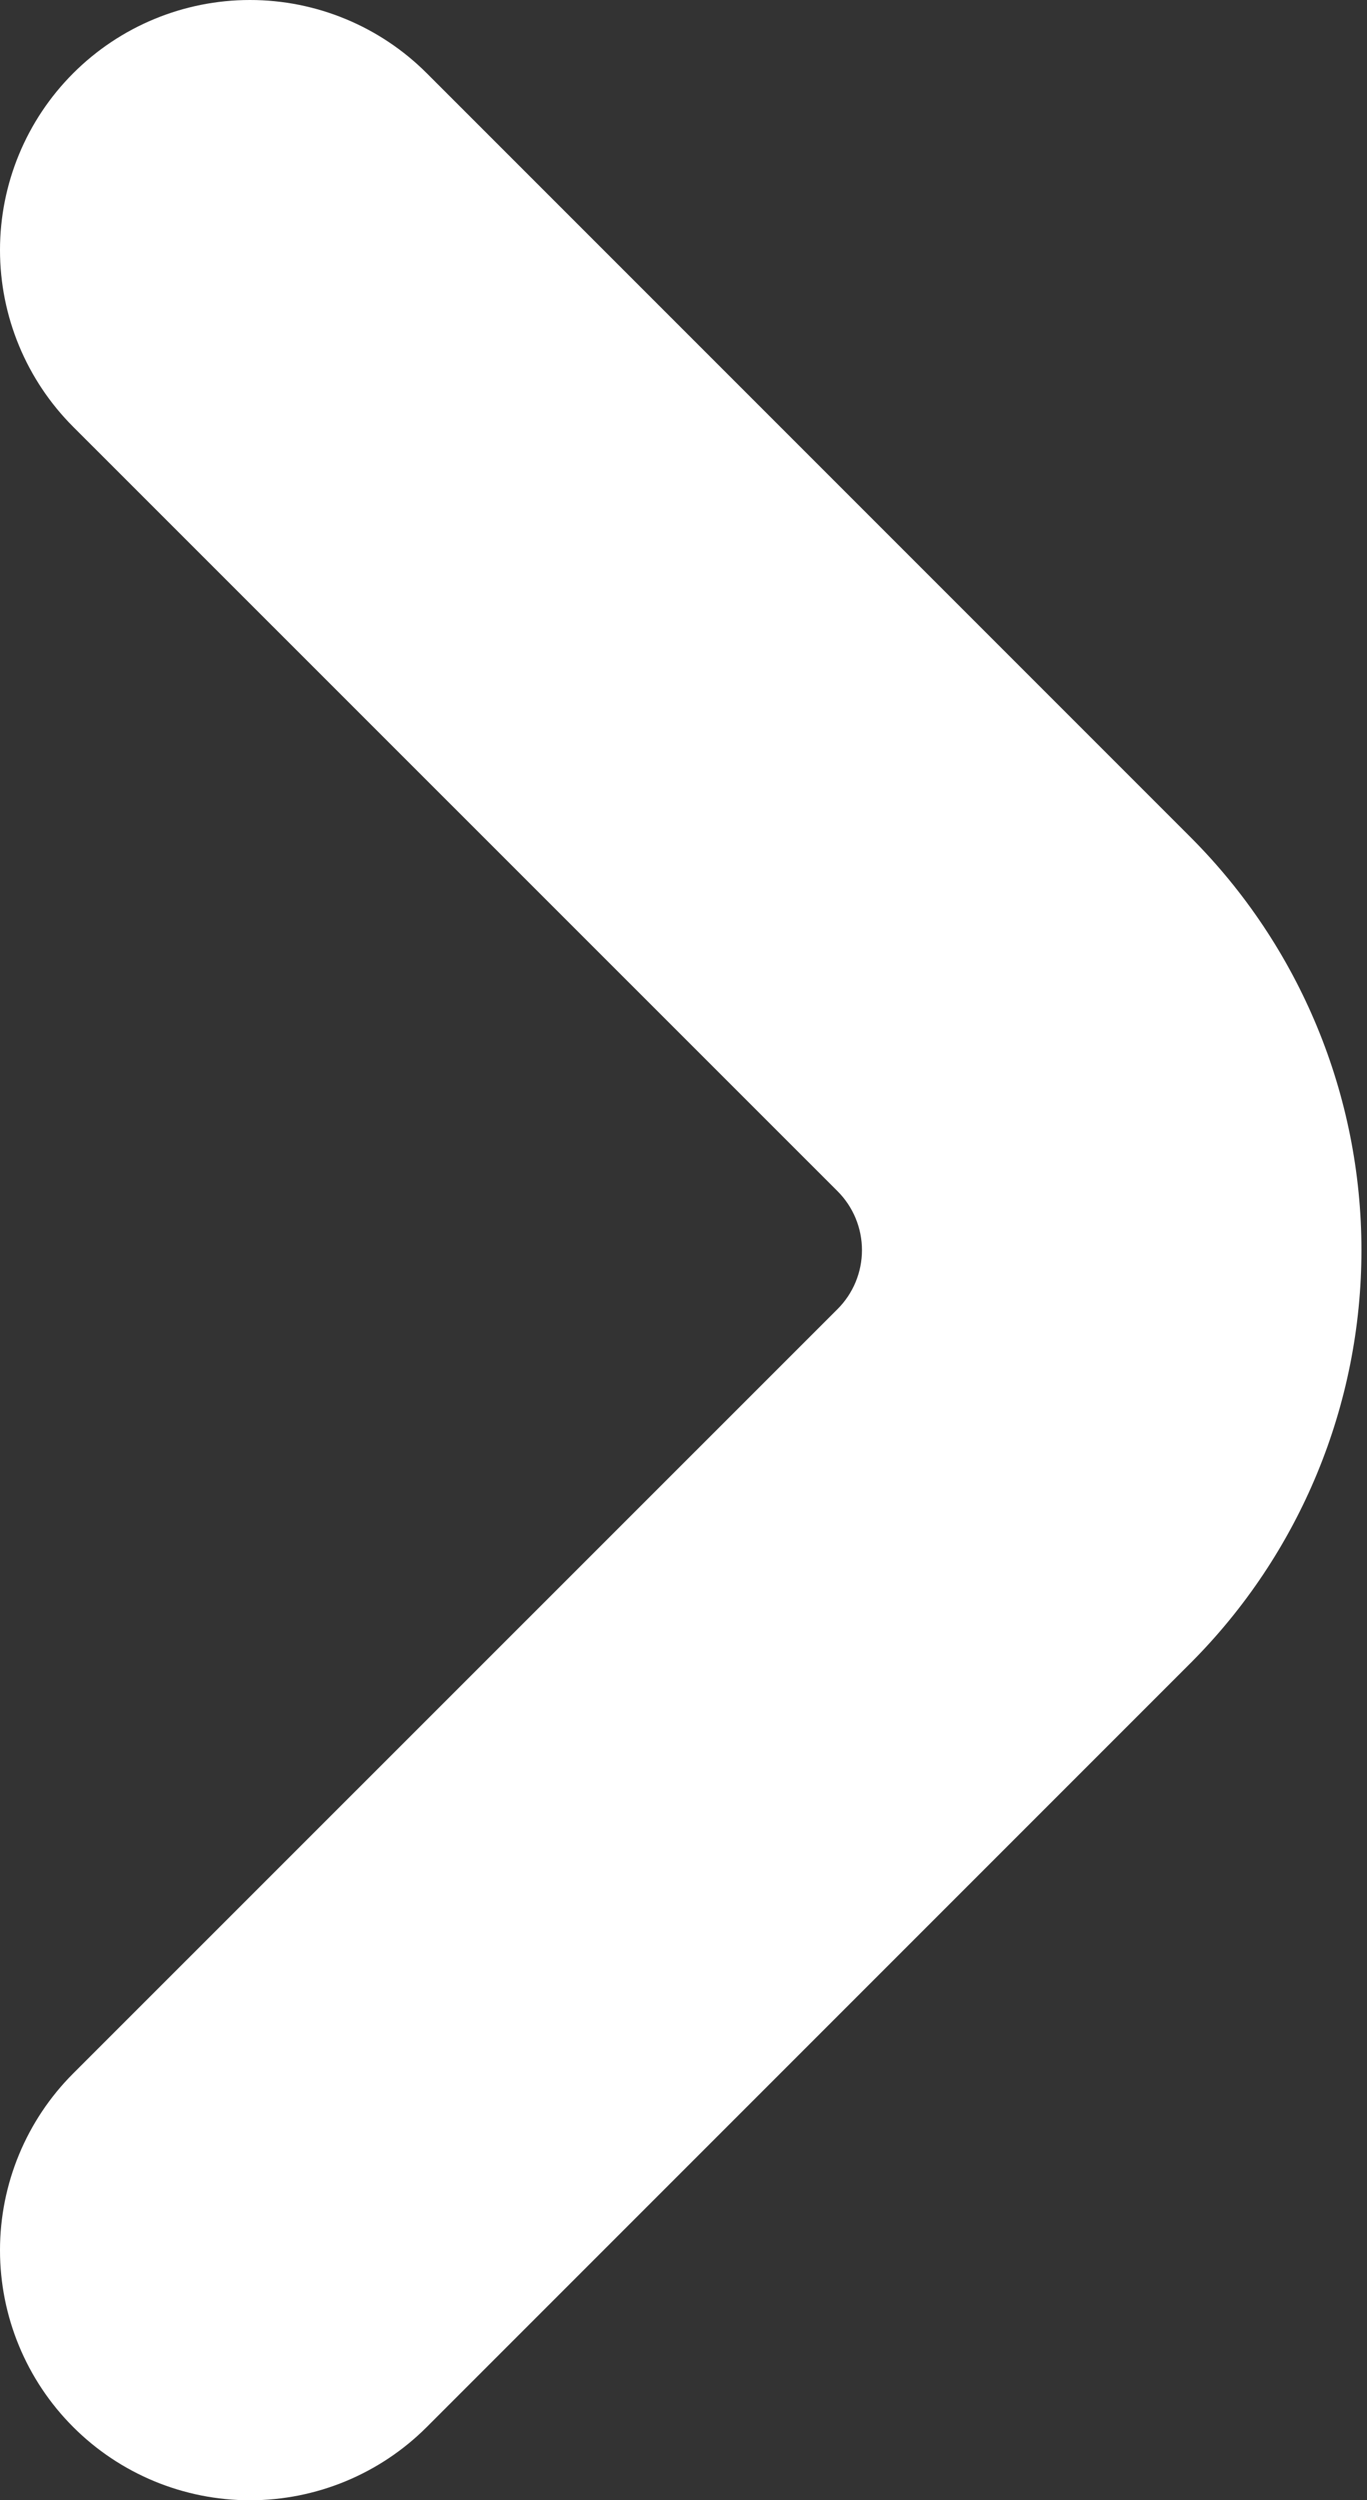 <svg width="175" height="320" viewBox="0 0 175 320" fill="none" xmlns="http://www.w3.org/2000/svg">
<rect x="0" y="0" width="175" height="320" fill="#333333" stroke="none"/>
<path d="M152.461 107.203L54.627 9.368C48.624 3.368 40.483 -0.002 31.995 8.90101e-07C23.508 0.002 15.368 3.376 9.368 9.379C3.368 15.382 -0.002 23.523 8.90101e-07 32.01C0.002 40.498 3.376 48.637 9.379 54.637L107.213 152.451C108.207 153.442 108.995 154.619 109.533 155.915C110.07 157.21 110.347 158.6 110.347 160.003C110.347 161.406 110.07 162.795 109.533 164.091C108.995 165.387 108.207 166.564 107.213 167.555L9.379 265.368C3.376 271.368 0.002 279.508 8.90101e-07 287.995C-0.002 296.483 3.368 304.624 9.368 310.627C15.368 316.63 23.508 320.003 31.995 320.005C40.483 320.007 48.624 316.638 54.627 310.637L152.461 212.803C166.44 198.786 174.289 179.798 174.289 160.003C174.289 140.207 166.44 121.219 152.461 107.203Z" fill="white"/>
</svg>

